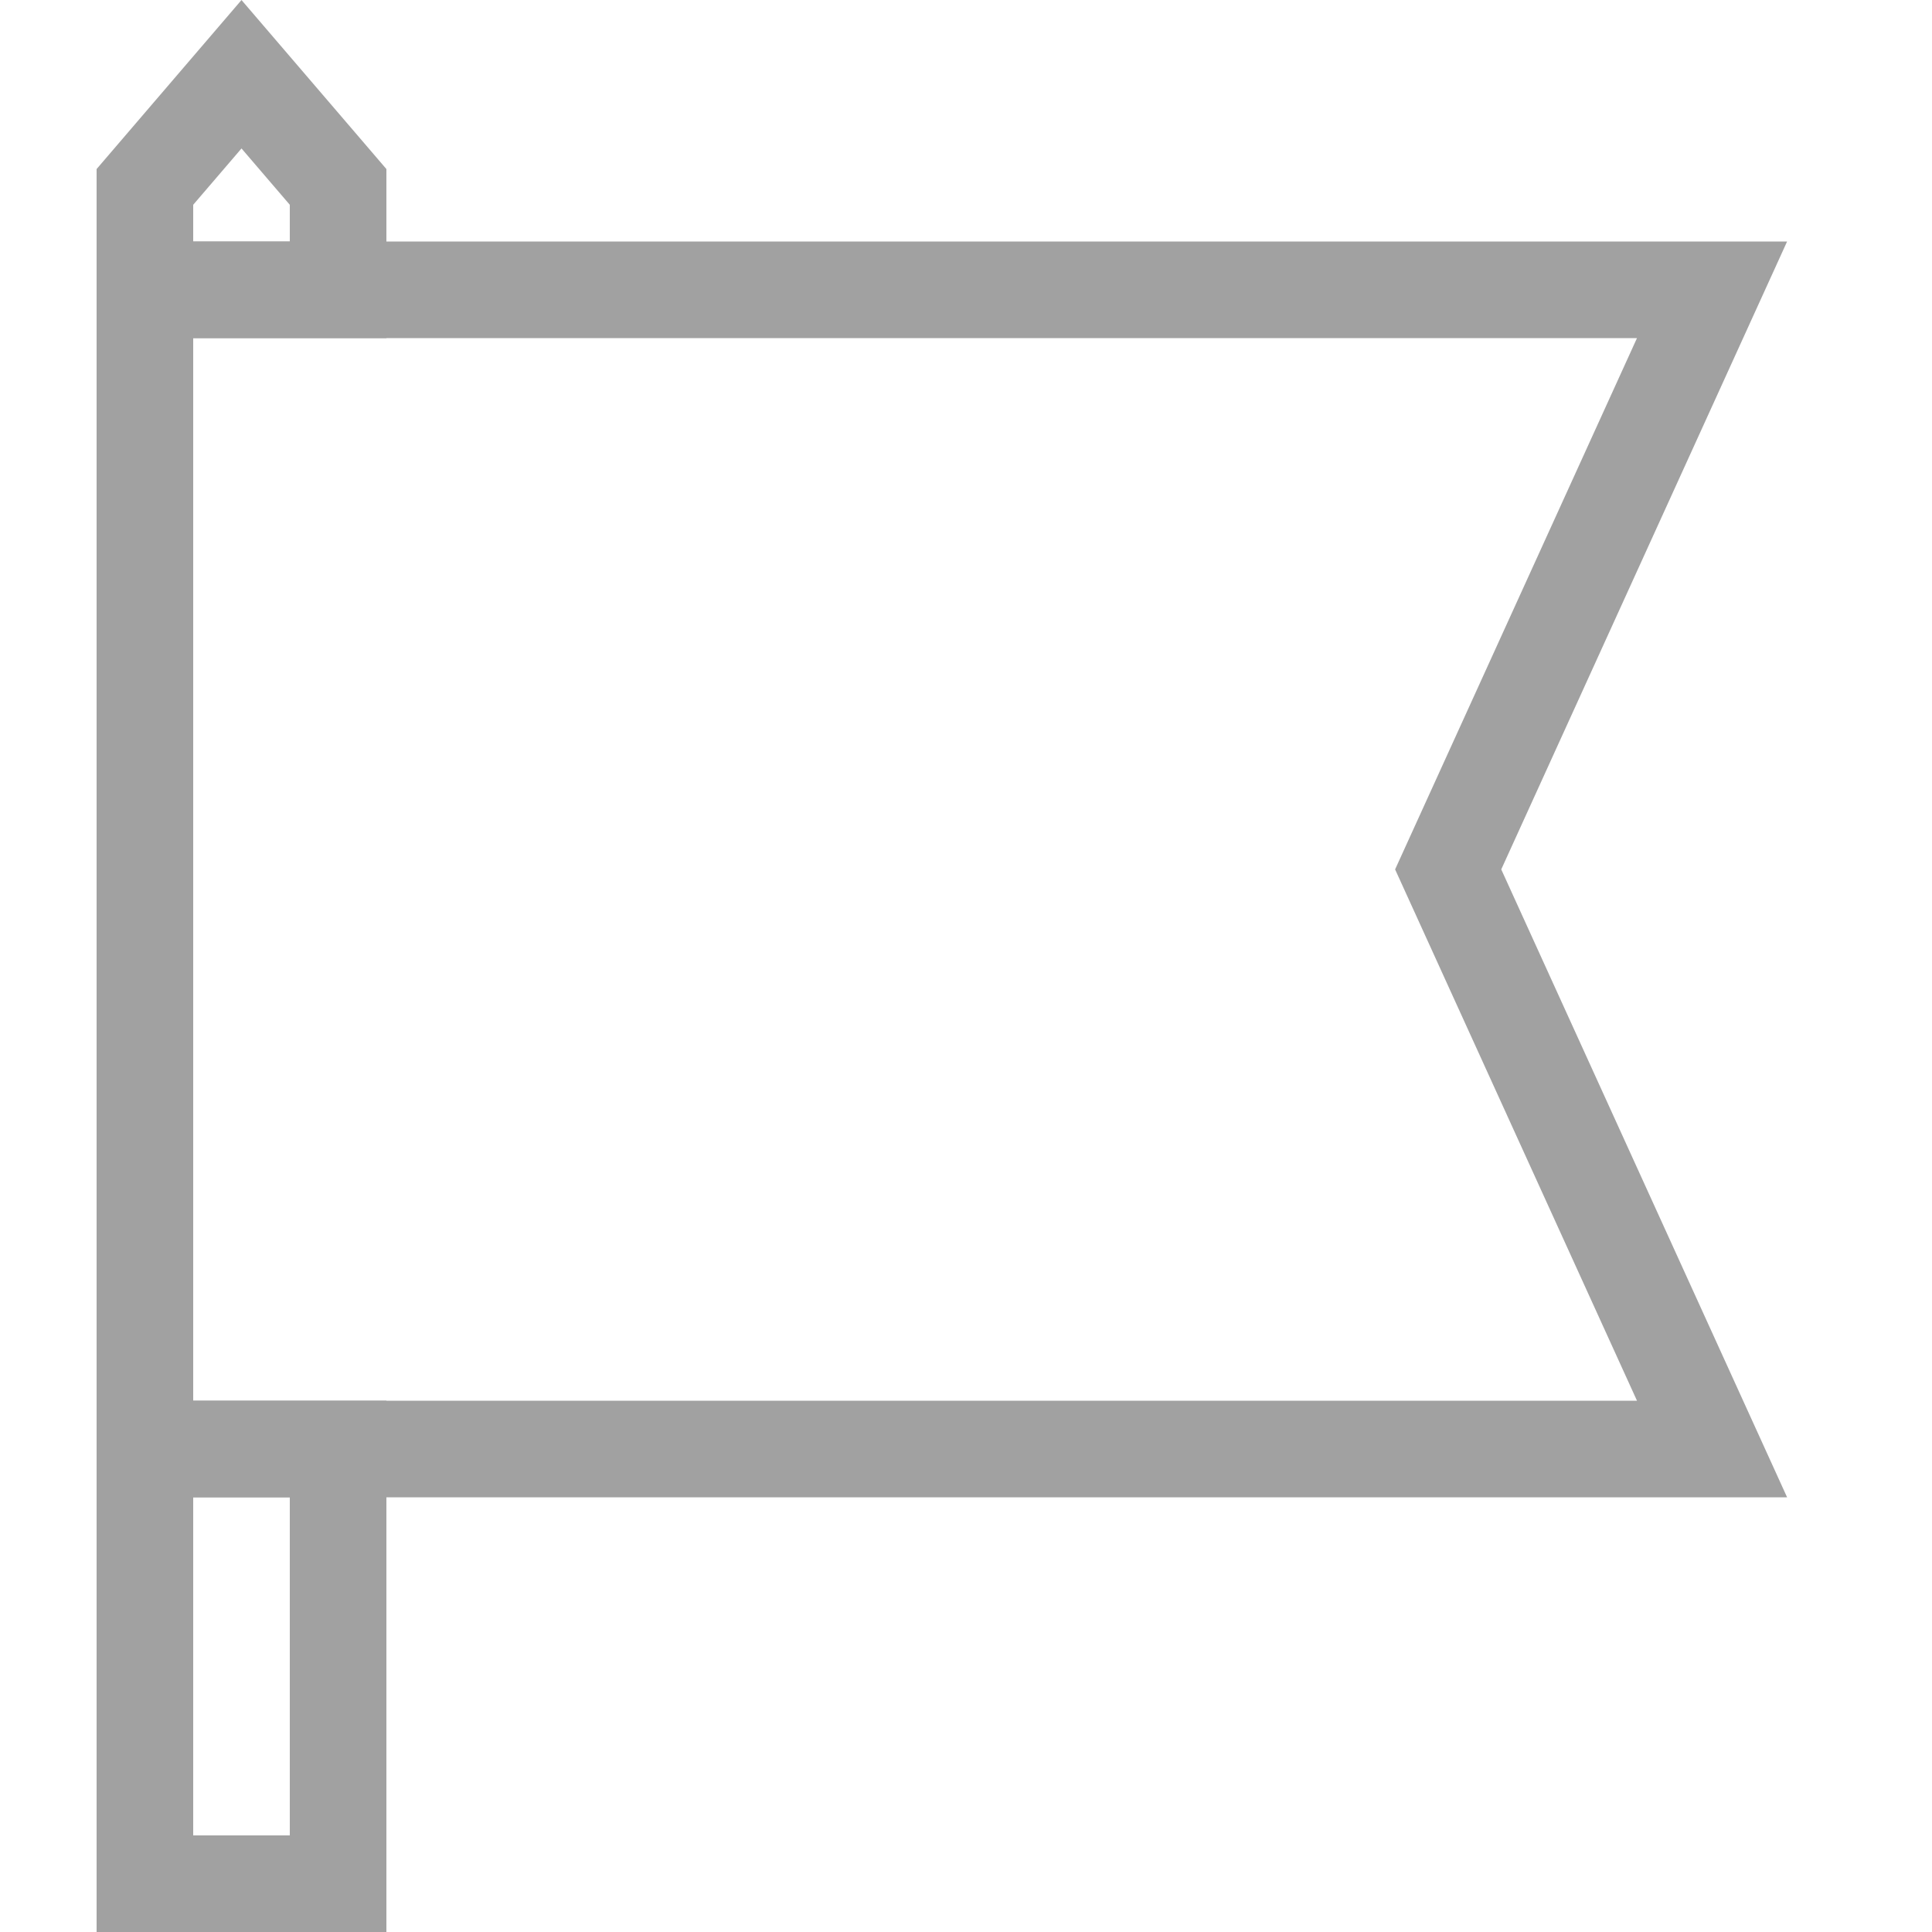 <?xml version="1.0" encoding="UTF-8"?>
<svg width="40px" height="40px" viewBox="0 0 40 40" version="1.1" xmlns="http://www.w3.org/2000/svg" xmlns:xlink="http://www.w3.org/1999/xlink">
    <!-- Generator: Sketch 50.2 (55047) - http://www.bohemiancoding.com/sketch -->
    <title>icons/country</title>
    <desc>Created with Sketch.</desc>
    <defs></defs>
    <g id="icons/country" stroke="none" stroke-width="1" fill="none" fill-rule="evenodd">
        <g id="Group" transform="translate(2, 0)" stroke="#A1A1A1" stroke-width="2">
            <path d="M1,3.87 L1,6 L5,6 L5,3.87 L3,1.537 L1,3.87 Z" id="Rectangle"></path>
            <path d="M1,30 L1,39 L5,39 L5,30 L1,30 Z" id="Rectangle-Copy-2"></path>
            <path d="M33.446,6 L1,6 L1,30 L33.446,30 L27.983,18 L33.446,6 Z" id="Rectangle-Copy"></path>
        </g>
    </g>
</svg>